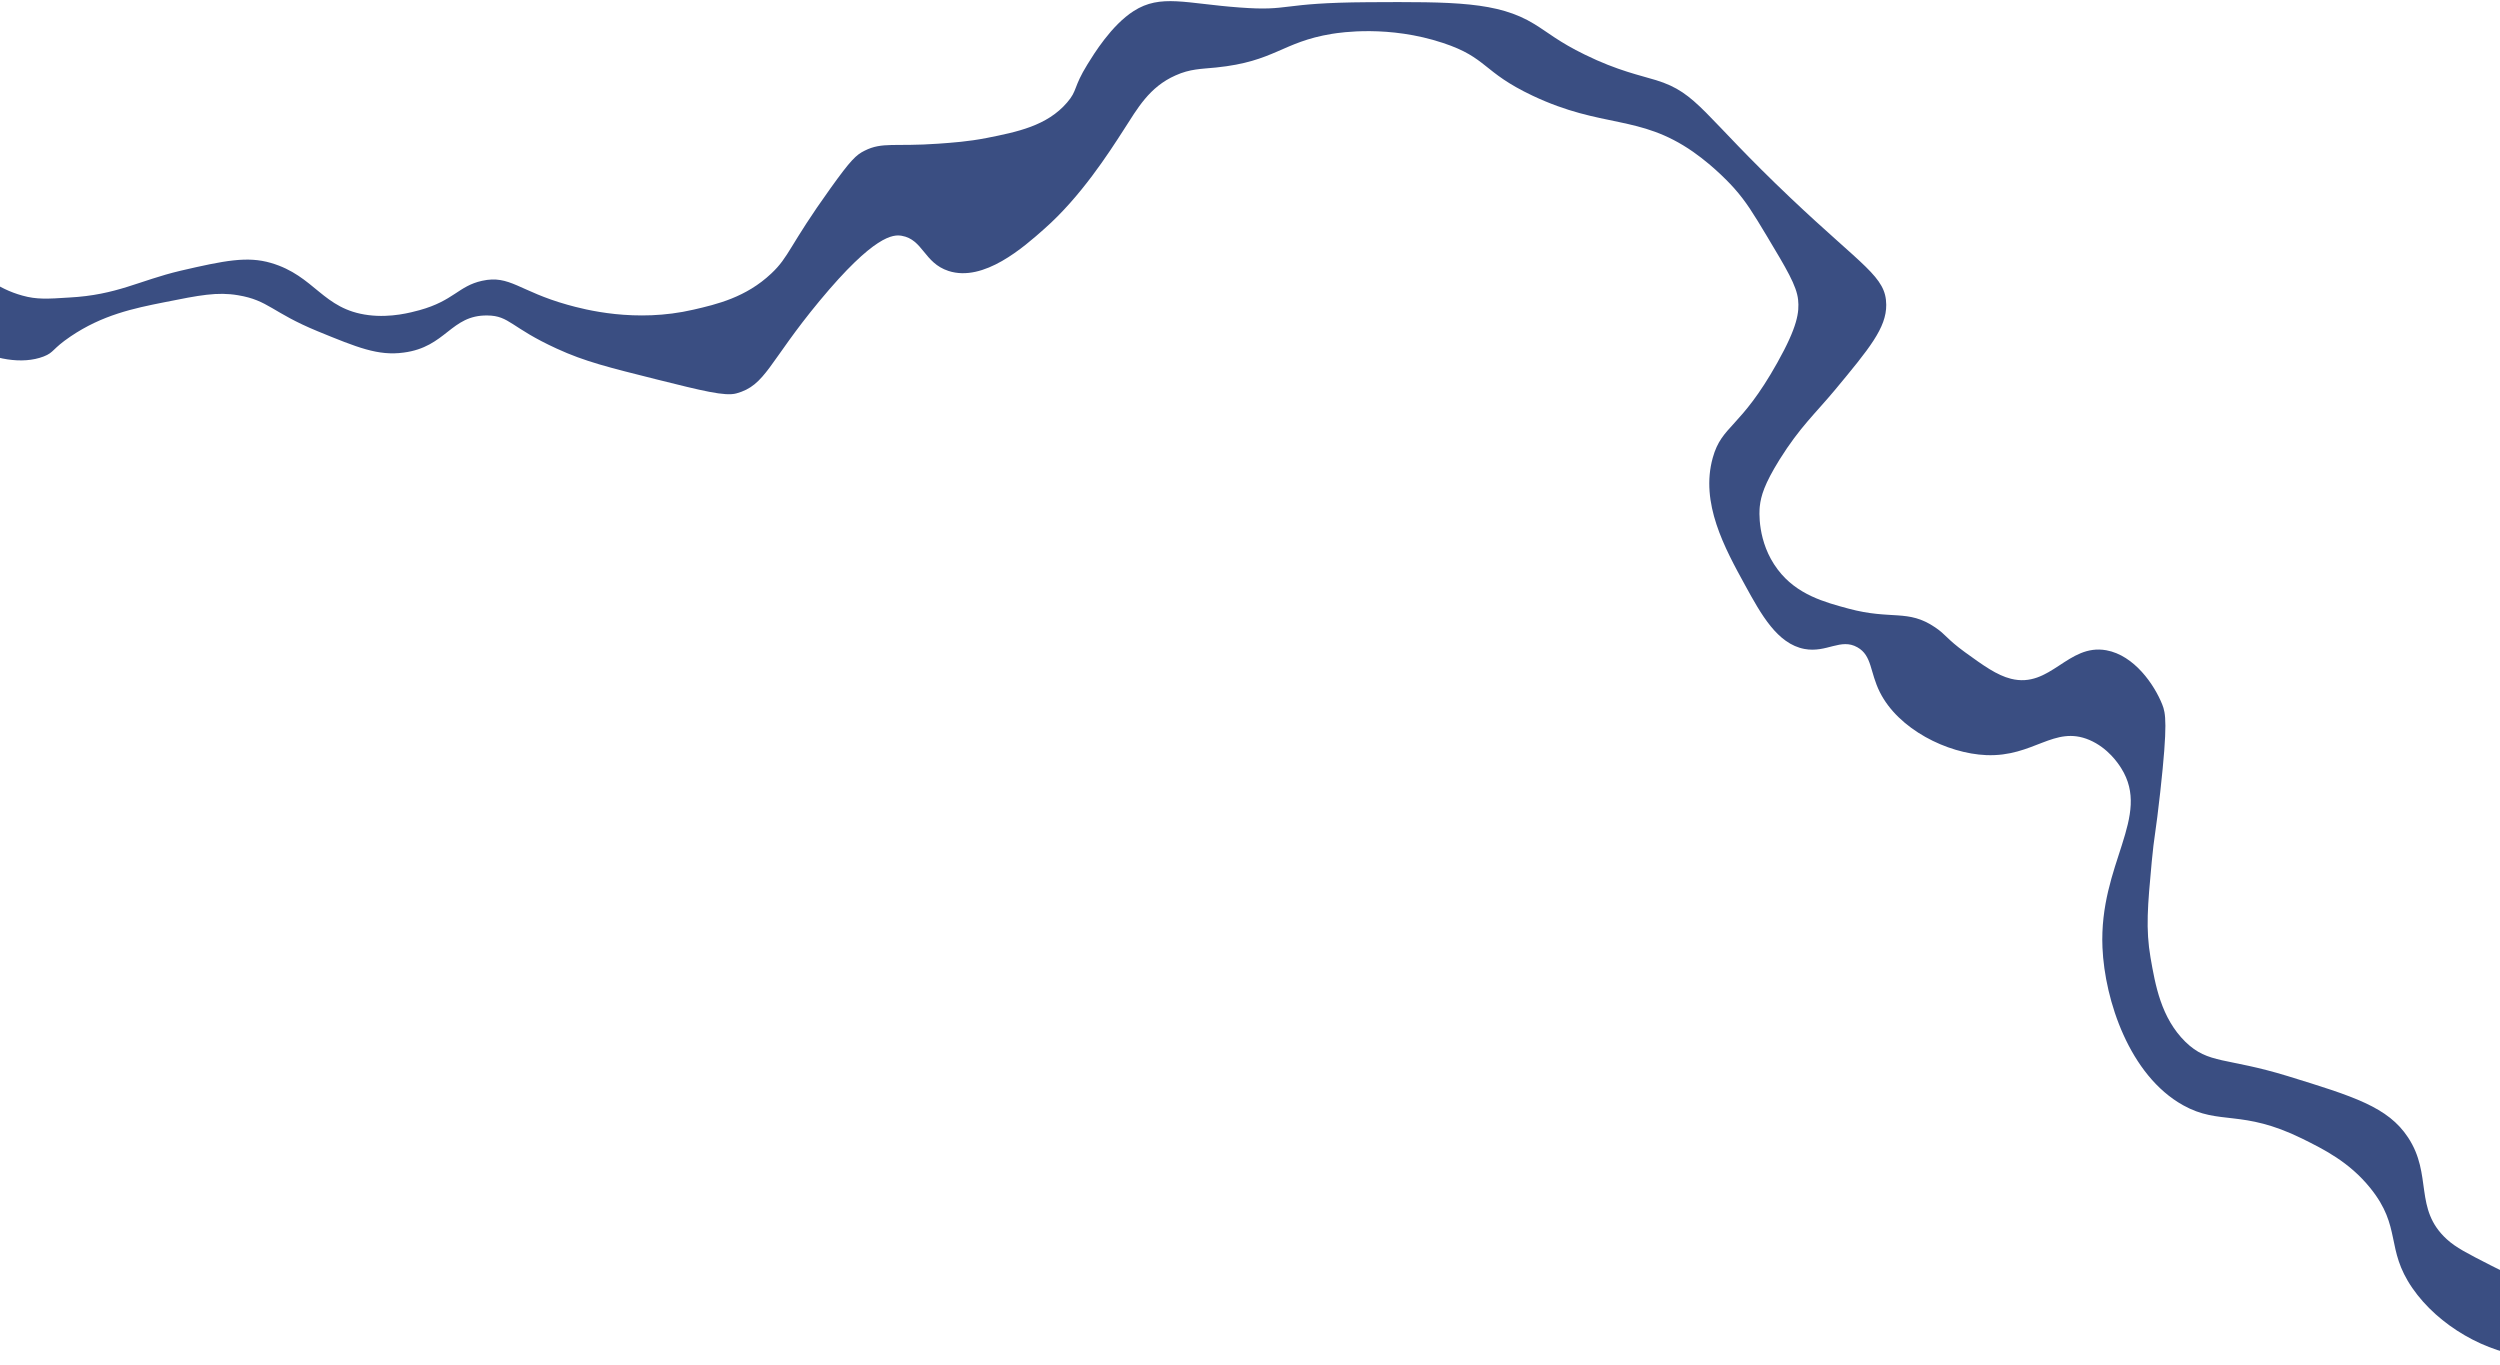 <svg width="1440" height="786" viewBox="0 0 1440 786" fill="none" xmlns="http://www.w3.org/2000/svg">
<path d="M1543.46 783.341C1537.02 788.887 1526.14 782.363 1511 779.055C1485.96 773.505 1480.46 783.457 1457.85 781.664C1432.24 779.562 1404.49 763.631 1389.53 741.93C1373.88 719.231 1383.55 706.974 1365.33 684.359C1353.08 669.163 1338.35 661.96 1326.04 655.836C1291.08 638.686 1278.67 648.437 1257.43 636.602C1226.63 619.417 1212.33 576.248 1211.02 545.808C1208.98 497.39 1239.49 470.524 1221.79 442.441C1220.15 439.842 1214.29 430.85 1203.5 426.219C1183.09 417.559 1171.49 436.091 1144.03 434.944C1121.62 434.007 1093.51 420.113 1082.78 398.661C1077 387.151 1078.37 377.645 1069.89 372.861C1060.24 367.35 1052.2 376.189 1039.38 373.799C1023.74 370.886 1014.36 353.82 1005.26 337.235C993.27 315.432 979.284 289.726 986.545 263.694C991.823 244.725 1002.36 247.143 1023.68 209.014C1035.48 187.999 1036.42 179.709 1035.71 172.694C1034.87 164.573 1029.05 154.92 1017.61 135.81C1009.79 122.791 1005.77 116.184 998.825 108.358C997.879 107.291 988.288 96.583 975.234 87.444C944.065 65.743 923 74.138 882.743 55.102C853.664 41.337 856.955 33.305 831.168 24.74C799.924 14.378 772.07 18.732 767.194 19.504C738.31 24.238 734.385 35.433 700.454 38.886C691.666 39.764 685.531 39.648 677.109 43.435C661.947 50.145 655.213 62.424 647.258 74.762C638.654 88.121 622.468 113.388 601.507 131.837C589.721 142.3 566.677 162.704 546.319 156.062C532.171 151.428 531.699 137.93 519.353 135.806C514.59 135.005 503.7 135.16 472.053 173.335C442.67 208.802 441.075 221.988 424.146 226.598C417.681 228.394 404.544 225.113 378.396 218.585C350.744 211.635 336.95 208.303 320.685 200.803C294.153 188.688 293.541 181.834 280.709 181.712C259.613 181.412 256.992 199.923 232.51 203.084C217.816 205.113 205.762 200.13 182.975 190.802C156.546 179.919 154.743 172.998 137.103 170.058C125.133 168.039 115.008 170.012 94.726 174.084C76.85 177.627 58.914 181.42 40.632 193.803C29.887 201.083 31.309 202.951 25.099 205.354C0.568 214.783 -41.492 193.236 -46.234 164.775C-47.934 154.676 -45.343 140.701 -38.224 138.419C-27.296 134.8 -16.678 162.235 12.985 170.283C21.139 172.568 27.395 172.184 39.783 171.379C67.469 169.918 79.927 161.649 103.953 155.954C129.51 150.02 142.449 147.499 155.965 151.422C181.493 158.845 185.764 178.219 212.295 181.513C225.294 183.152 236.788 179.959 241.661 178.652C261.338 173.208 264.063 164.75 277.655 161.744C293.653 158.209 298.979 167.721 326.825 175.527C336.609 178.27 366.052 186.122 399.42 178.368C412.761 175.292 429.664 171.343 444.274 157.529C454.688 147.751 454.364 141.913 478.471 108.308C490.028 92.168 493.168 89.172 498.033 86.793C508.261 81.641 515.323 84.557 540.41 82.768C548.73 82.16 557.583 81.567 568.271 79.485C585.865 75.997 603.053 72.528 614.629 59.067C620.775 51.968 618.042 50.534 626.426 36.98C629.953 31.286 640.191 14.509 653.026 6.345C668.572 -3.598 683.008 2.053 713.945 4.31C743.942 6.571 736.176 1.587 787.968 1.27C837.476 0.981 862.795 0.994 883.667 13.795C891.493 18.528 897.887 24.197 912.867 31.47C931.774 40.779 945.313 43.505 953.908 46.182C977.965 53.594 980.714 65.992 1031.35 114C1073.38 153.85 1086.38 159.364 1086.47 175.56C1086.59 188.827 1076.73 200.763 1057.02 224.51C1045.67 238.167 1036.83 245.849 1025.02 264.722C1016.2 278.956 1014.31 285.643 1013.63 291.735C1013.39 293.808 1011.9 312.1 1023.97 328.046C1034.9 342.605 1051.14 346.891 1064.72 350.563C1089.62 357.275 1098.86 350.645 1114.62 361.343C1121.07 365.69 1121.08 367.832 1131.78 375.642C1142.38 383.292 1150.12 388.936 1158.33 390.972C1181.06 396.675 1191.02 370.596 1213.23 374.552C1229.4 377.481 1240.95 394.483 1245.44 405.767C1247.45 410.74 1248.68 416.699 1244.3 456.235C1241.63 480.478 1240.82 481.053 1239.42 496.166C1237.01 522.087 1235.89 535.003 1238.7 551.561C1241.44 567.299 1244.73 586.266 1258.79 600.097C1272.12 613.056 1282.23 608.94 1317.64 619.802C1355.78 631.562 1375.48 637.618 1387.03 655.157C1401.33 676.808 1390.17 696.267 1409.36 713.807C1414.62 718.623 1421.18 721.934 1434.41 728.715C1447.03 735.195 1456.73 738.848 1467.56 742.818C1491.31 751.482 1503.11 755.858 1516.36 758.103C1532.97 760.887 1542.22 759.74 1546.22 766.472C1549.13 771.566 1548 779.535 1543.74 783.286L1543.46 783.341Z" fill="#3A4E82"/>
</svg>
